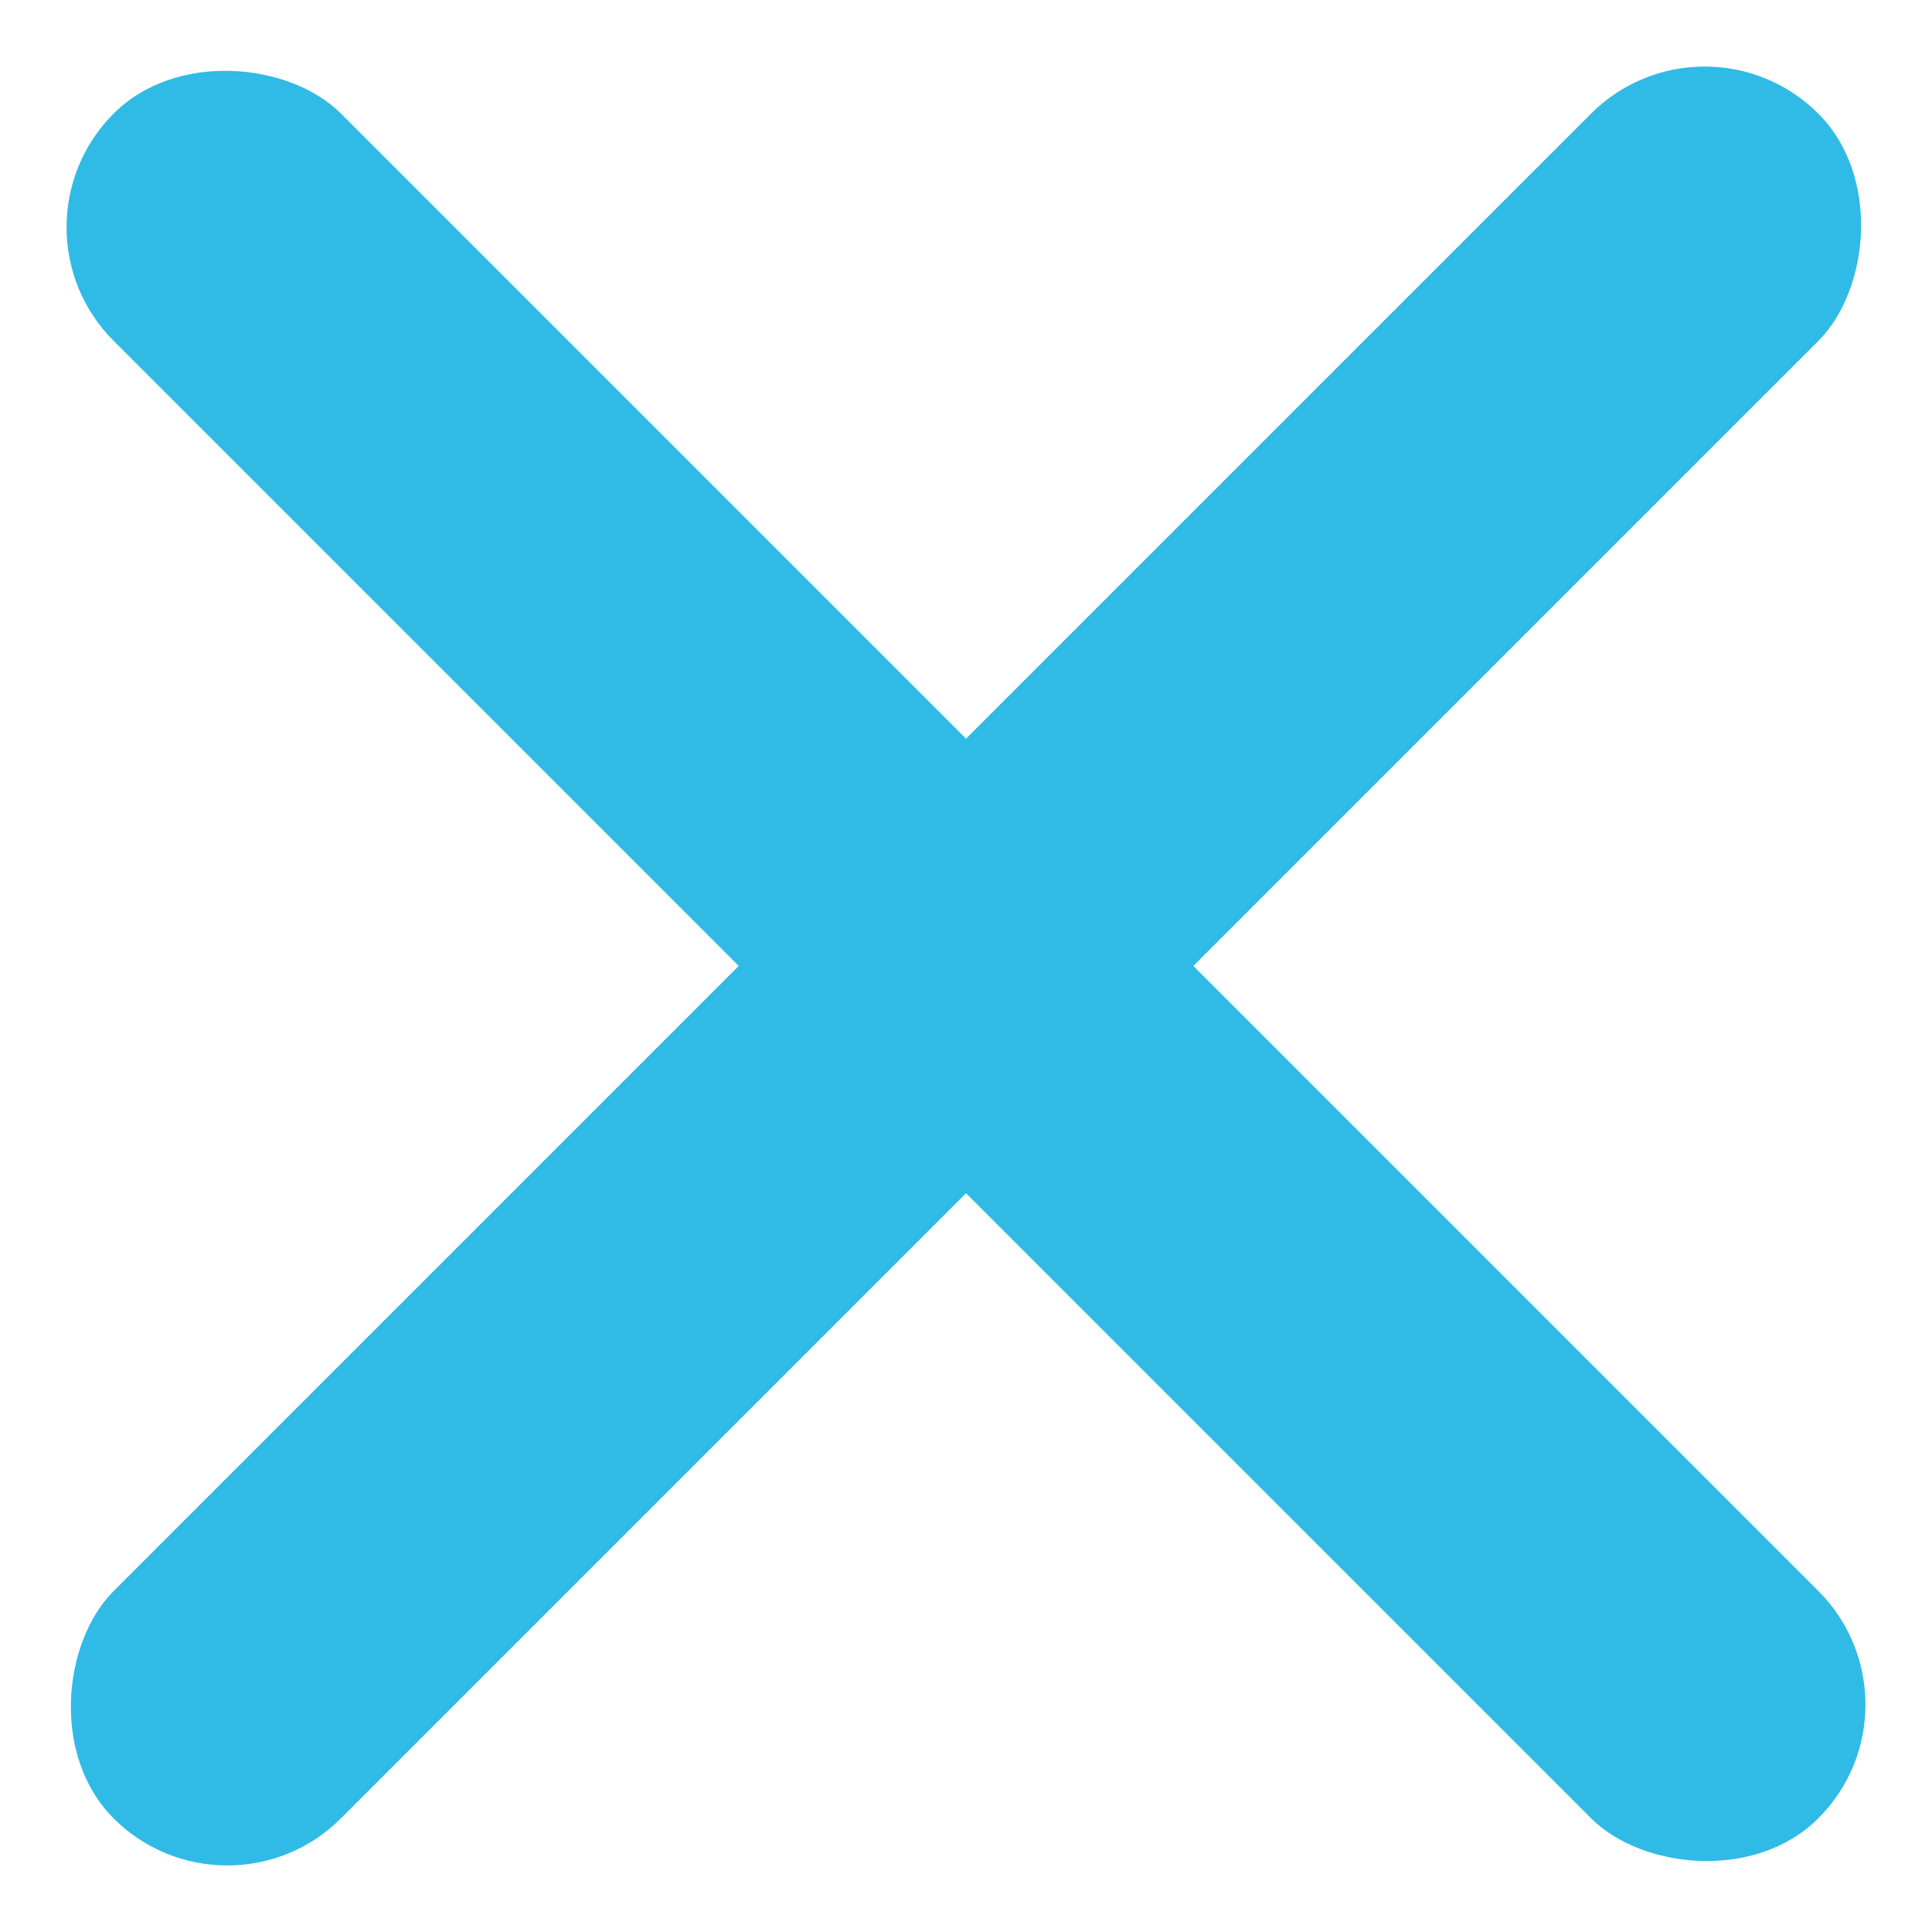 <svg width="18" height="18" viewBox="0 0 18 18" fill="none" xmlns="http://www.w3.org/2000/svg">
<rect y="2.117" width="2.995" height="22.461" rx="1.497" transform="rotate(-45 0 2.117)" fill="#2FBBE5"/>
<rect x="15.882" width="2.995" height="22.461" rx="1.497" transform="rotate(45 15.882 0)" fill="#2FBBE5"/>
</svg>
